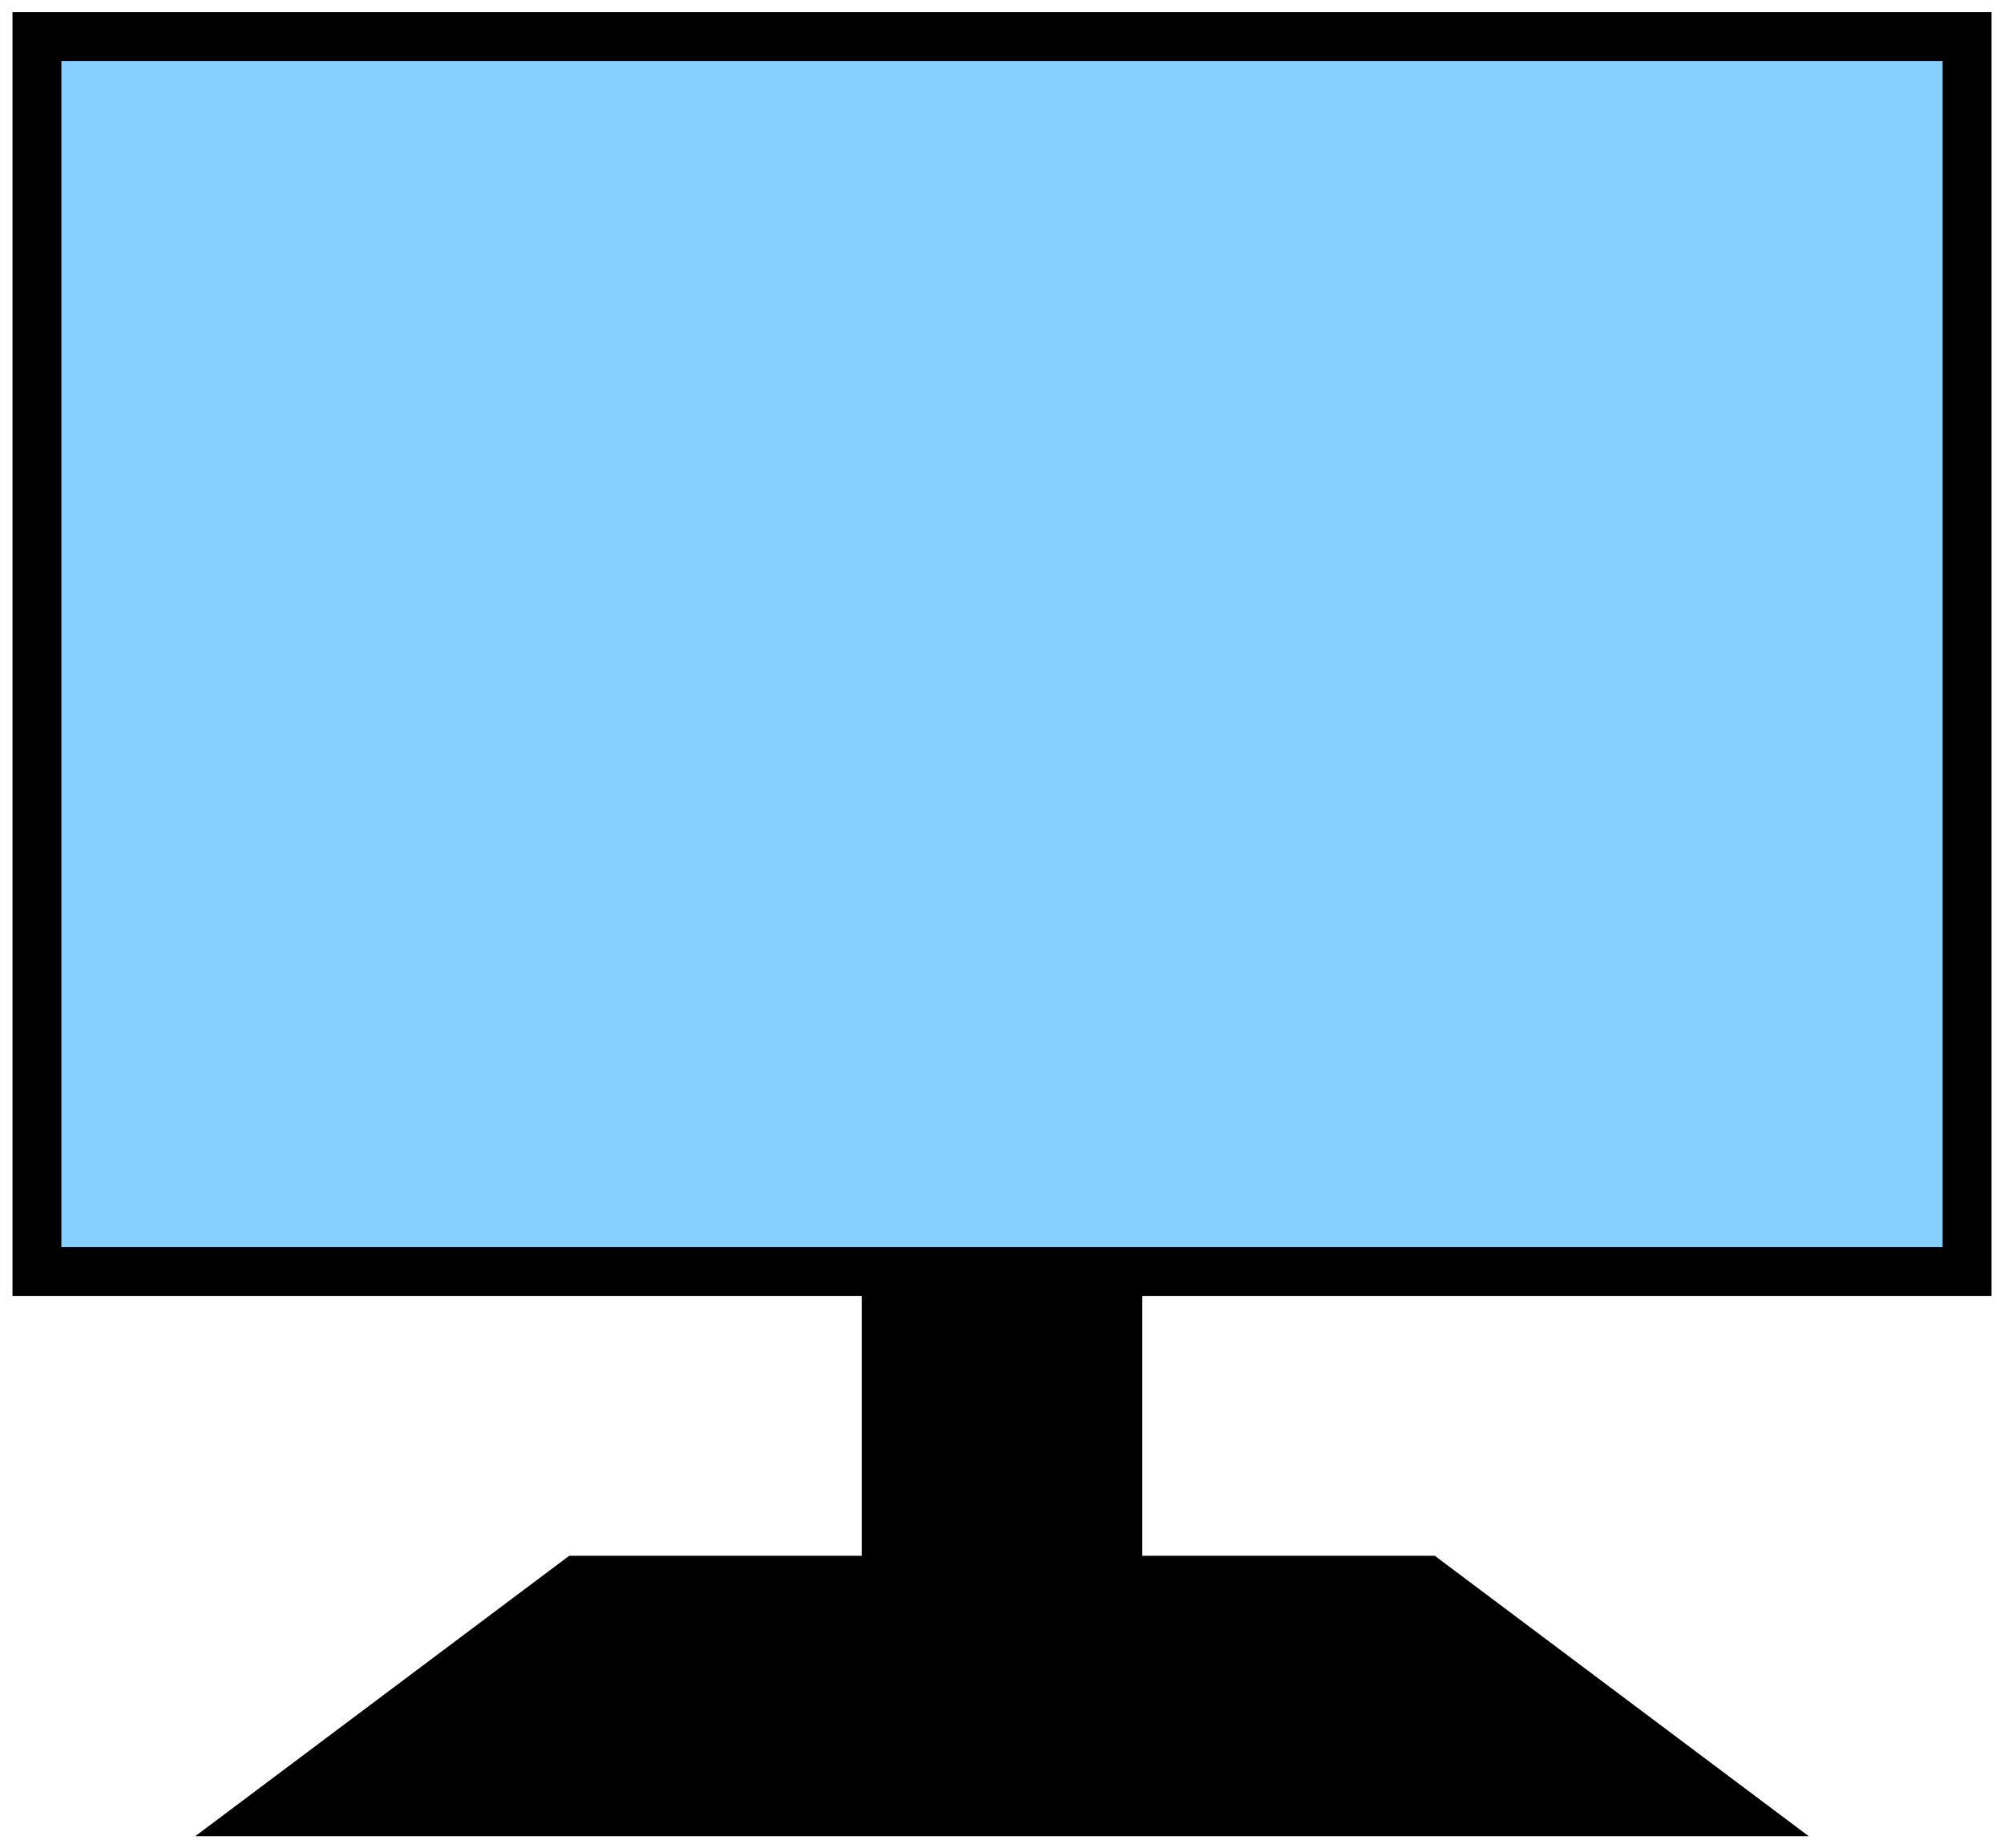 <?xml version="1.0" standalone="no"?>
<!-- Creator: fig2dev Version 3.2.7a -->
<!-- CreationDate: 2020-05-21 14:08:34 -->
<!-- Magnification: 1.05 -->
<svg	xmlns="http://www.w3.org/2000/svg"
	xmlns:xlink="http://www.w3.org/1999/xlink"
	width="736pt" height="679pt"
	viewBox="1137 237 11676 10776">
<g fill="none">
<!-- Line -->
<rect x="6300" y="7650" width="1350" height="1800" fill="#000000"
	stroke="#000000" stroke-width="285px"/>
<!-- Line -->
<polygon points=" 4500,9450 9450,9450 11250,10800 2700,10800" fill="#000000"
	stroke="#000000" stroke-width="285px"/>
<!-- Line -->
<rect x="1350" y="450" width="11250" height="7200" fill="#87cfff"
	stroke="#000000" stroke-width="285px"/>
</g>
</svg>
